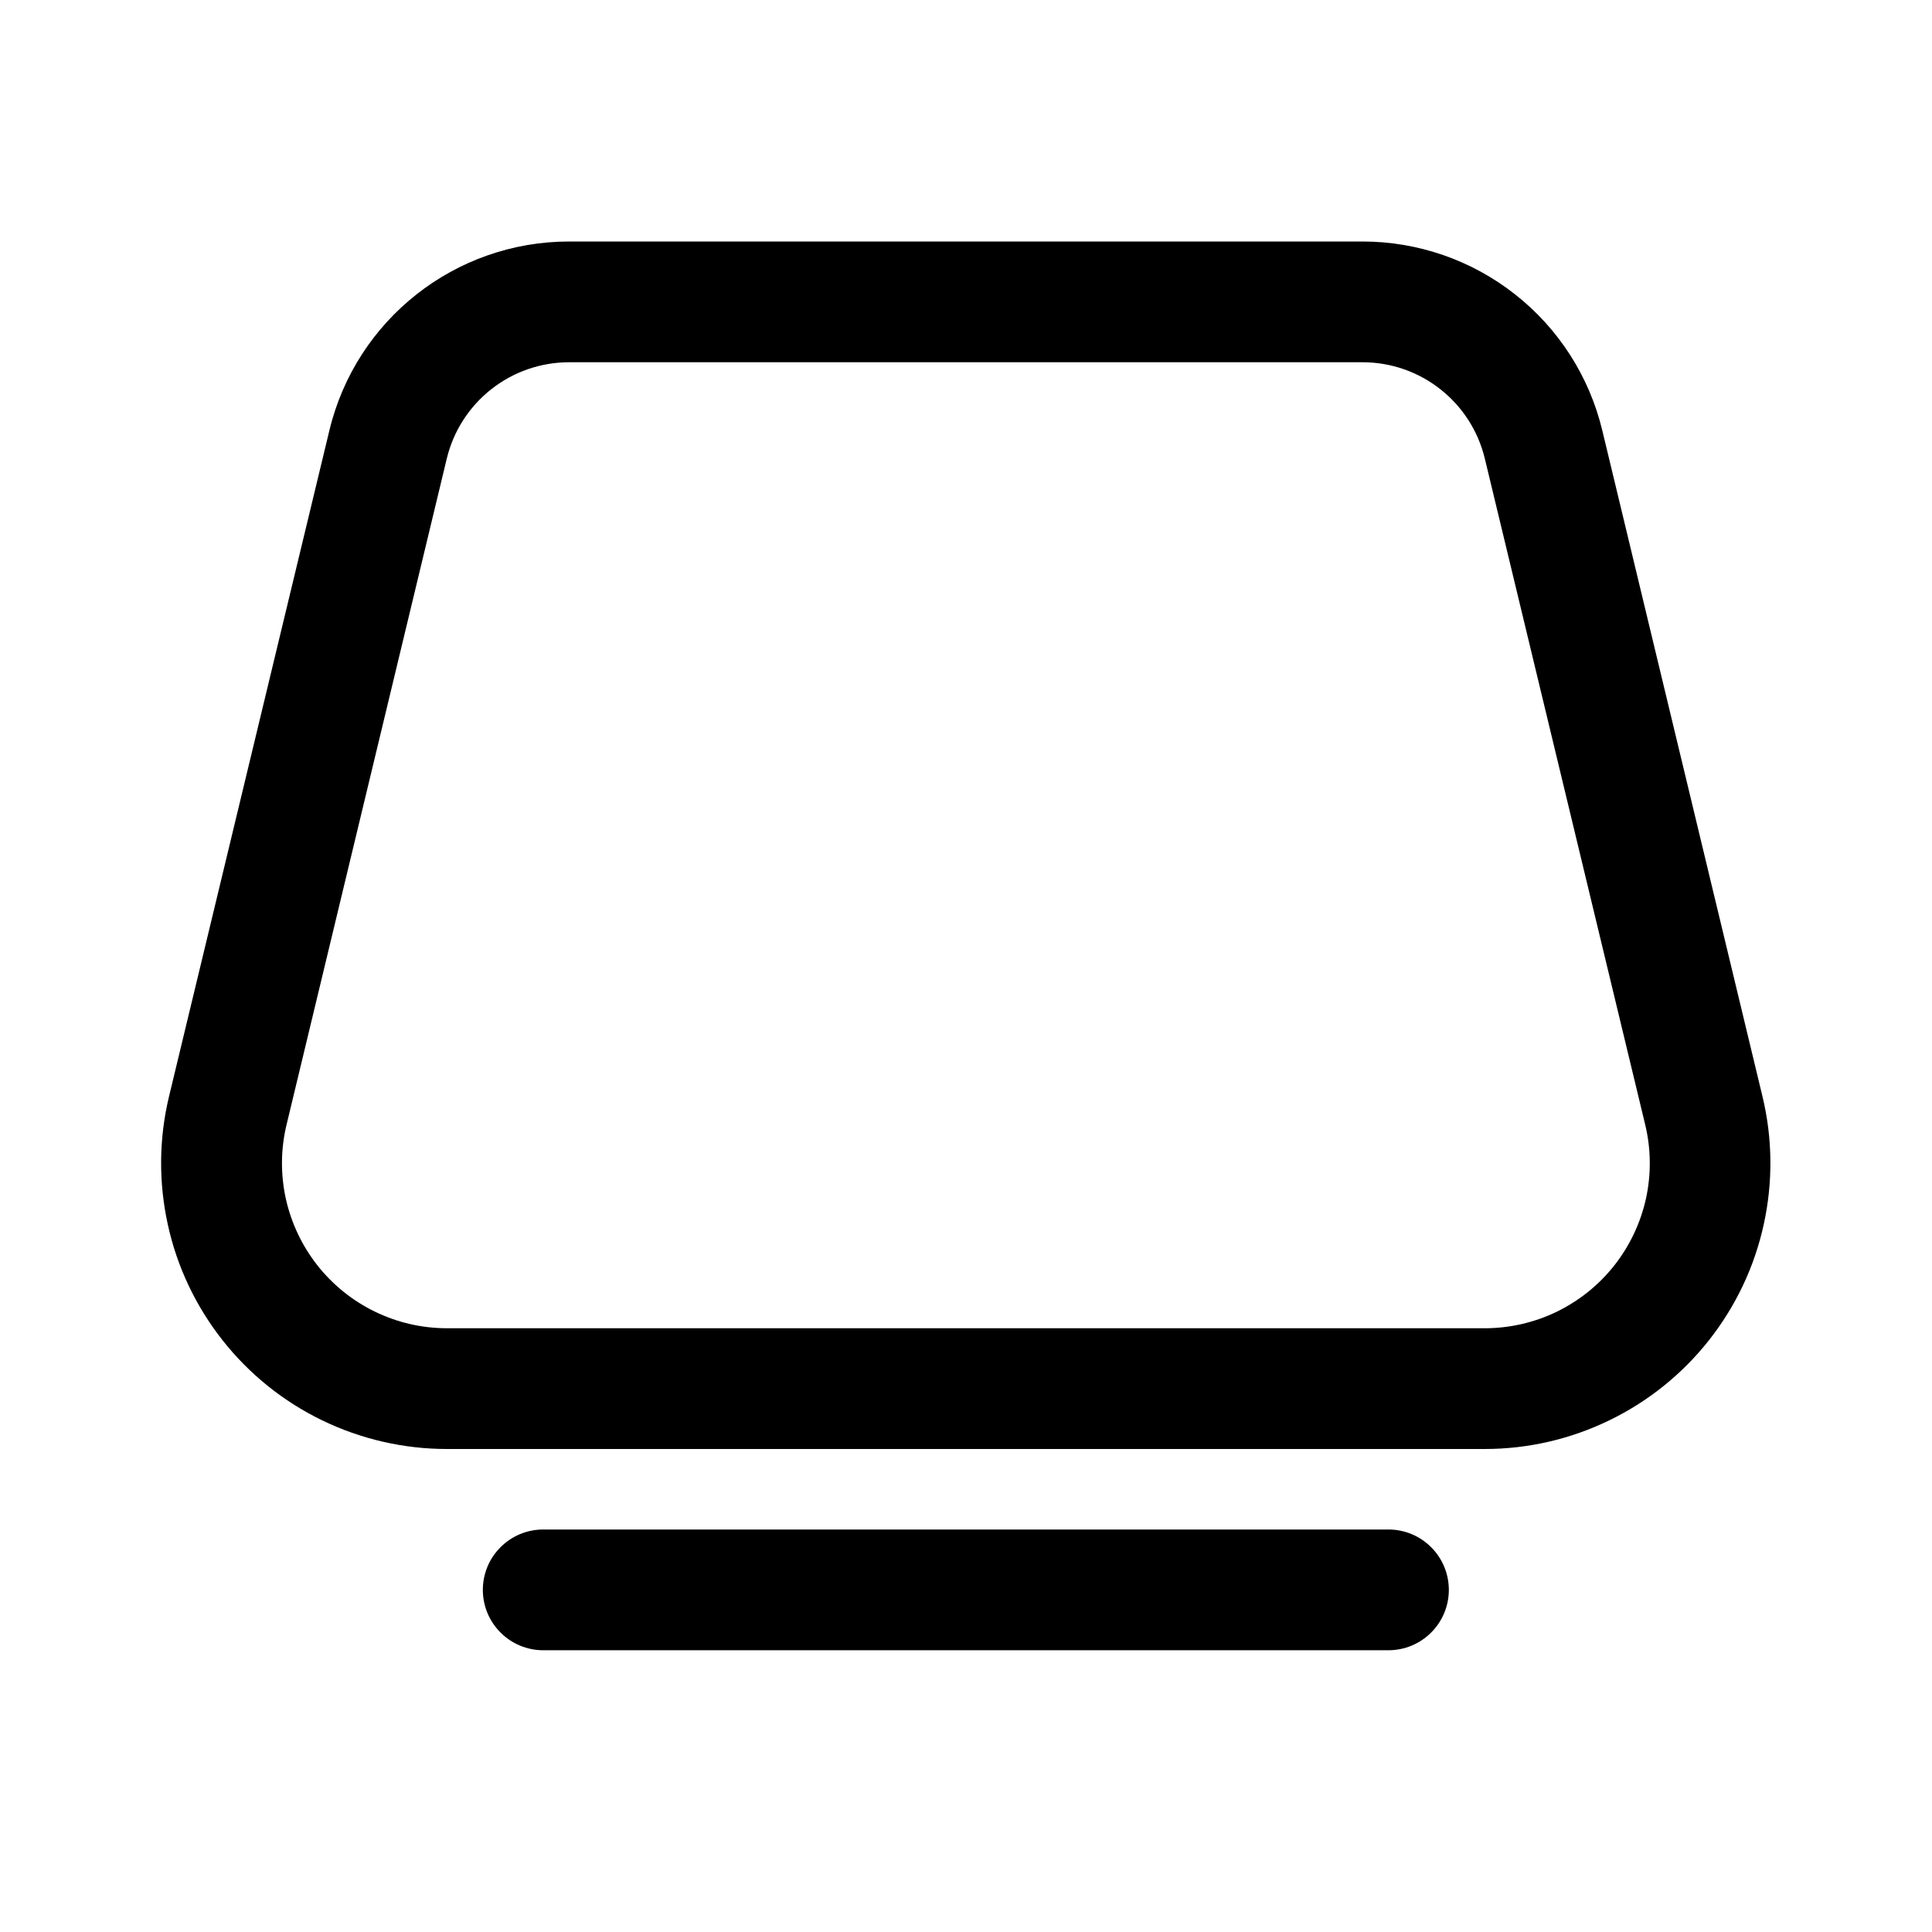 <svg width="24" height="24" viewBox="0 0 24 24" fill="none" xmlns="http://www.w3.org/2000/svg">
<path d="M7.07 3C5.654 3 4.423 3.97 4.092 5.346L2.1 13.619C1.974 14.141 1.969 14.685 2.084 15.209C2.198 15.734 2.431 16.225 2.763 16.647C3.095 17.069 3.519 17.41 4.002 17.644C4.485 17.878 5.015 18 5.552 18H18.444C18.981 18 19.51 17.878 19.993 17.643C20.476 17.409 20.899 17.068 21.231 16.647C21.563 16.225 21.796 15.734 21.91 15.209C22.025 14.685 22.02 14.142 21.894 13.62L19.904 5.346C19.743 4.677 19.362 4.082 18.821 3.657C18.281 3.231 17.613 3 16.925 3H7.069H7.07ZM5.55 5.697C5.632 5.356 5.827 5.052 6.103 4.835C6.378 4.618 6.719 4.5 7.07 4.5H16.926C17.648 4.5 18.276 4.995 18.445 5.697L20.437 13.97C20.51 14.271 20.513 14.585 20.447 14.889C20.38 15.191 20.246 15.475 20.054 15.719C19.862 15.963 19.617 16.159 19.338 16.295C19.059 16.43 18.753 16.5 18.443 16.5H5.553C5.243 16.5 4.937 16.43 4.658 16.294C4.379 16.159 4.135 15.962 3.943 15.719C3.751 15.475 3.617 15.191 3.55 14.888C3.484 14.585 3.487 14.271 3.56 13.97L5.55 5.697V5.697ZM6.748 19C6.549 19 6.358 19.079 6.218 19.22C6.077 19.36 5.998 19.551 5.998 19.75C5.998 19.949 6.077 20.14 6.218 20.28C6.358 20.421 6.549 20.5 6.748 20.5H17.248C17.447 20.5 17.638 20.421 17.778 20.28C17.919 20.14 17.998 19.949 17.998 19.75C17.998 19.551 17.919 19.36 17.778 19.22C17.638 19.079 17.447 19 17.248 19H6.748V19Z" fill="black"/>
</svg>
